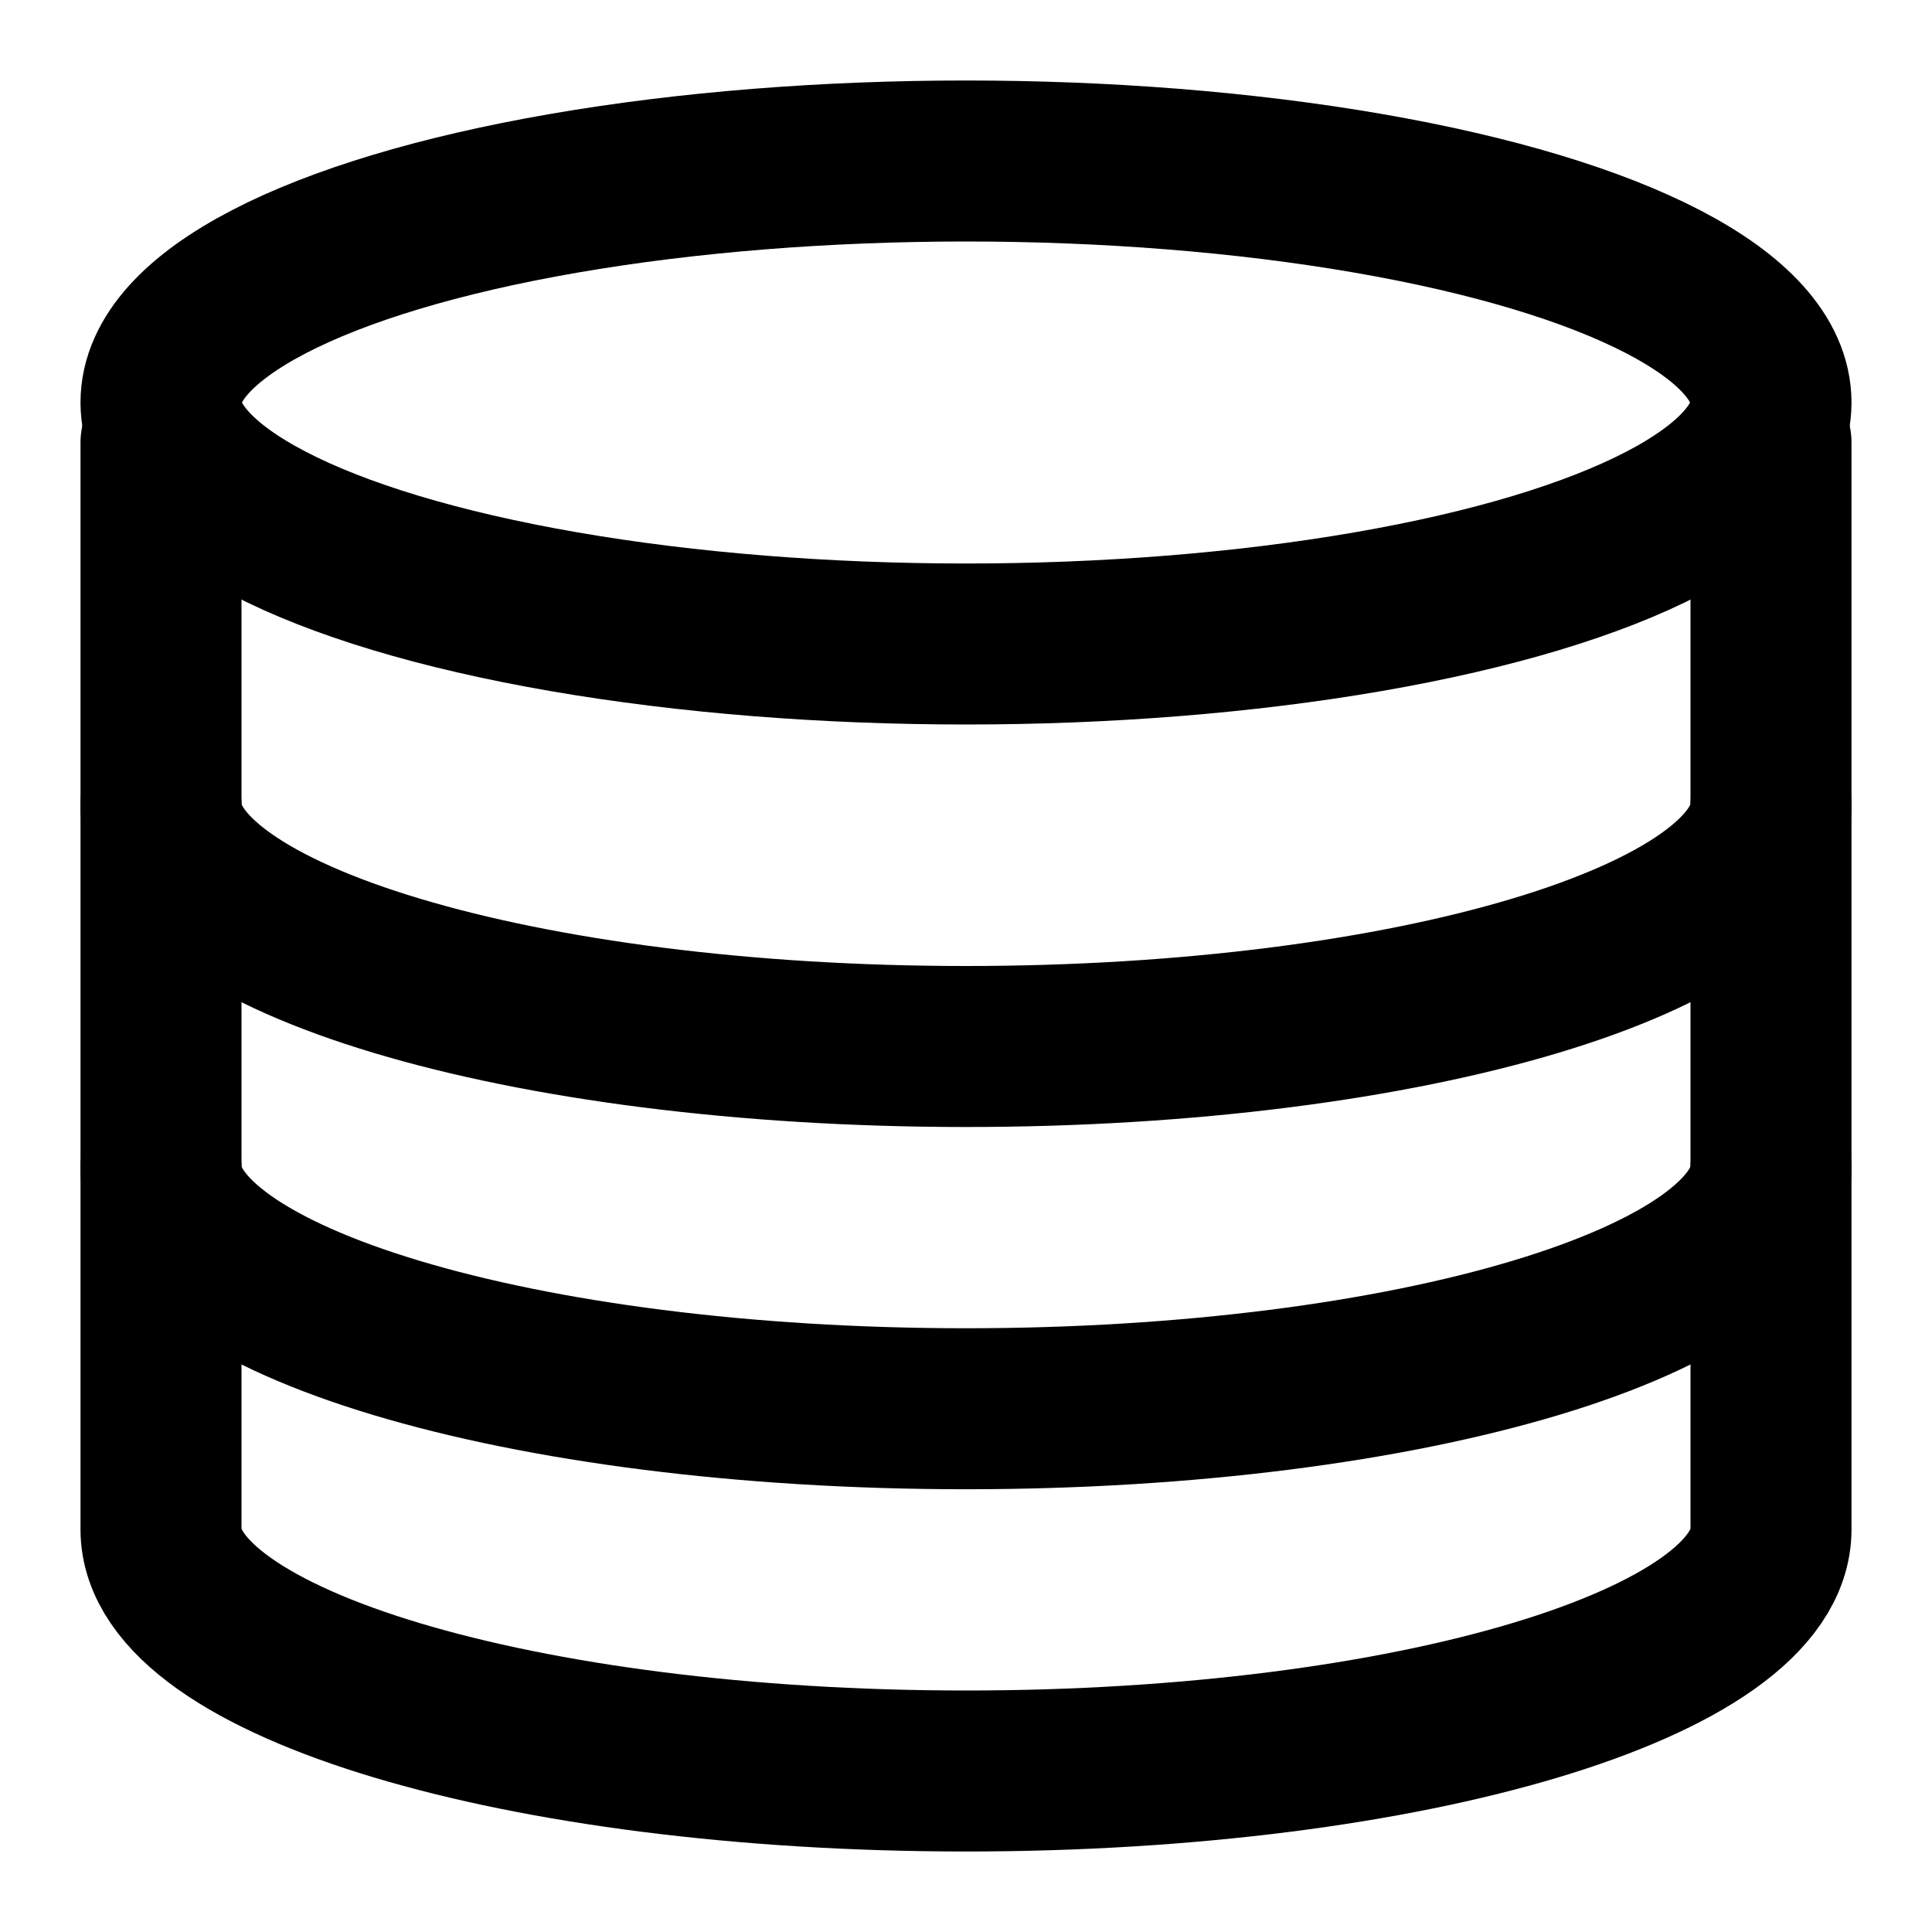 <svg viewBox="0 0 48 48" xmlns="http://www.w3.org/2000/svg"><path d="M44 11v27c0 3.314-8.954 6-20 6S4 41.314 4 38V11" data-follow-stroke="currentColor" fill="none" stroke="currentColor" stroke-linecap="round" stroke-linejoin="round" stroke-width="4"/><path d="M44 29c0 3.314-8.954 6-20 6S4 32.314 4 29M44 20c0 3.314-8.954 6-20 6S4 23.314 4 20" data-follow-stroke="currentColor" fill="none" stroke="currentColor" stroke-linecap="round" stroke-linejoin="round" stroke-width="4"/><ellipse cx="24" cy="10" data-follow-stroke="currentColor" fill="none" rx="20" ry="6" stroke="currentColor" stroke-linecap="round" stroke-linejoin="round" stroke-width="4"/></svg>